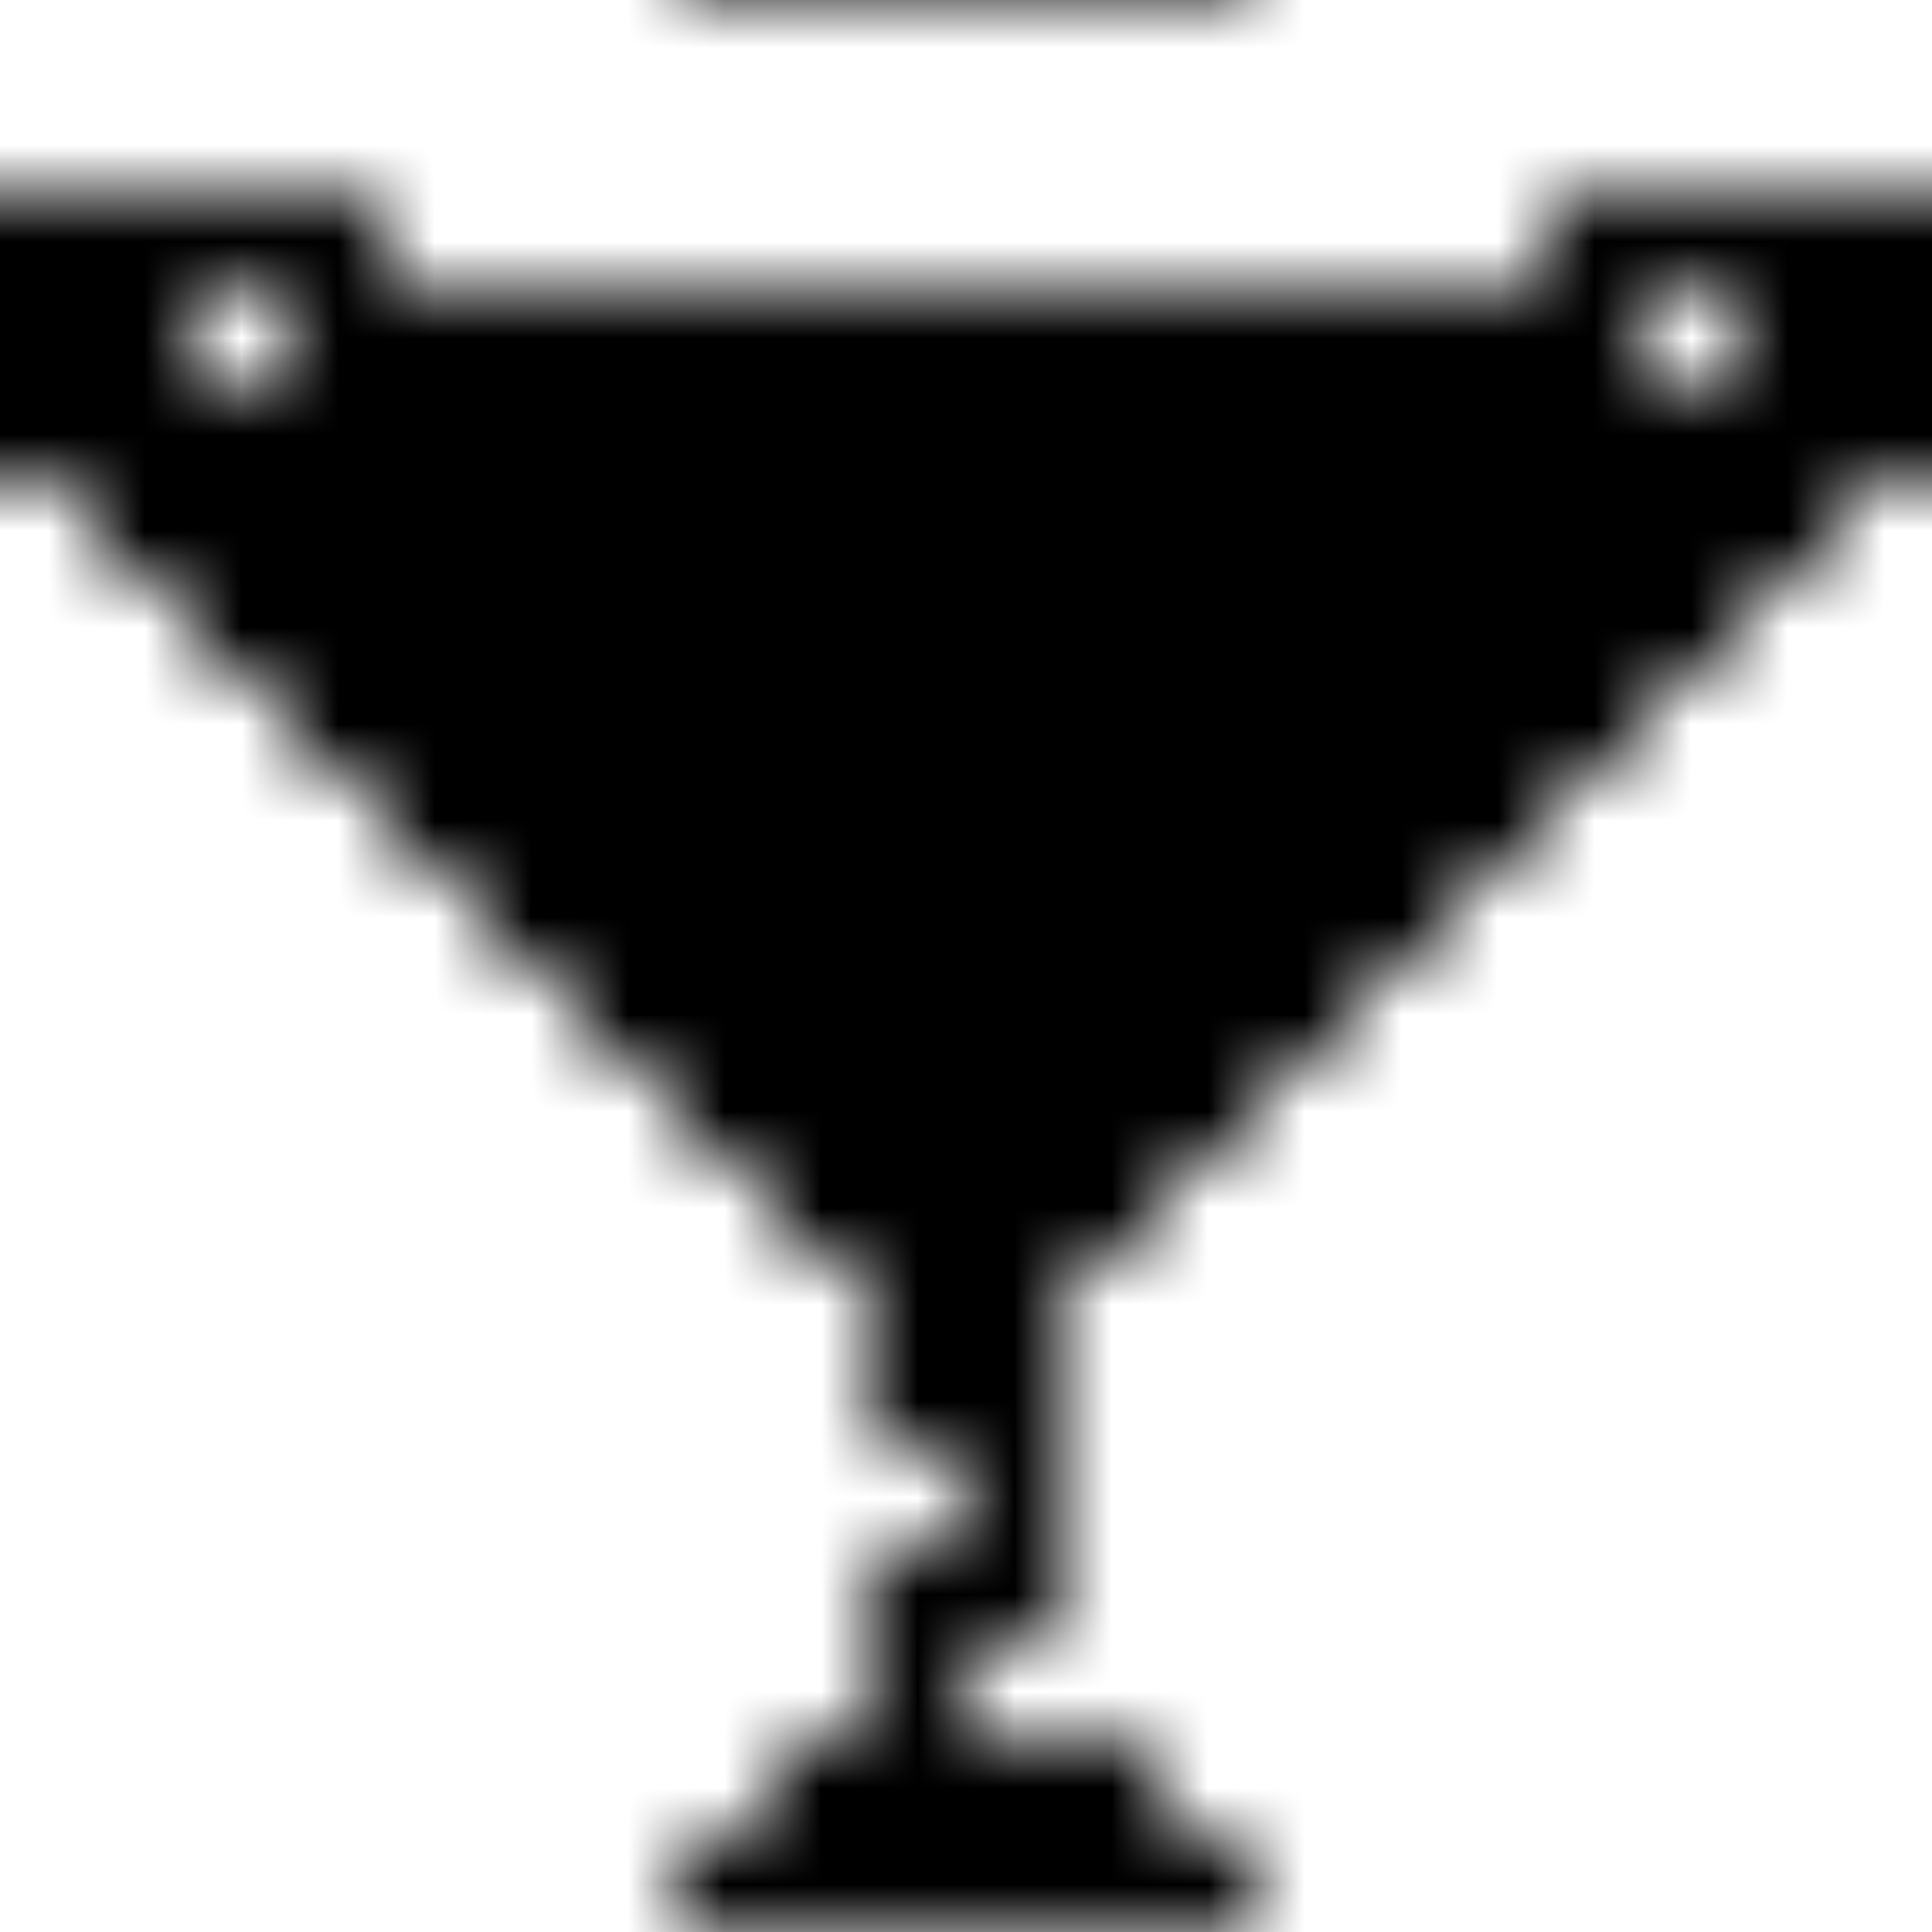 <svg xmlns="http://www.w3.org/2000/svg" version="1.1" xmlns:xlink="http://www.w3.org/1999/xlink" xmlns:svgjs="http://svgjs.dev/svgjs" viewBox="0 0 800 800" preserveAspectRatio="xMidYMid slice"><defs><pattern id="pppixelate-pattern" width="20" height="20" patternUnits="userSpaceOnUse" patternTransform="translate(0 0) scale(40) rotate(0)" shape-rendering="crispEdges">
    <rect width="1" height="1" x="0" y="2" fill="hsl(265, 55%, 20%)"></rect><rect width="1" height="1" x="1" y="2" fill="hsl(265, 55%, 20%)"></rect><rect width="1" height="1" x="2" y="2" fill="hsl(265, 55%, 20%)"></rect><rect width="1" height="1" x="3" y="2" fill="hsl(265, 55%, 20%)"></rect><rect width="1" height="1" x="16" y="2" fill="hsl(265, 55%, 20%)"></rect><rect width="1" height="1" x="17" y="2" fill="hsl(265, 55%, 20%)"></rect><rect width="1" height="1" x="18" y="2" fill="hsl(265, 55%, 20%)"></rect><rect width="1" height="1" x="19" y="2" fill="hsl(265, 55%, 20%)"></rect><rect width="1" height="1" x="0" y="3" fill="hsl(265, 55%, 20%)"></rect><rect width="1" height="1" x="1" y="3" fill="hsl(341, 100%, 85%)"></rect><rect width="1" height="1" x="3" y="3" fill="hsl(265, 55%, 20%)"></rect><rect width="1" height="1" x="4" y="3" fill="hsl(265, 55%, 20%)"></rect><rect width="1" height="1" x="5" y="3" fill="hsl(265, 55%, 20%)"></rect><rect width="1" height="1" x="6" y="3" fill="hsl(265, 55%, 20%)"></rect><rect width="1" height="1" x="7" y="3" fill="hsl(265, 55%, 20%)"></rect><rect width="1" height="1" x="8" y="3" fill="hsl(265, 55%, 20%)"></rect><rect width="1" height="1" x="9" y="3" fill="hsl(265, 55%, 20%)"></rect><rect width="1" height="1" x="10" y="3" fill="hsl(265, 55%, 20%)"></rect><rect width="1" height="1" x="11" y="3" fill="hsl(265, 55%, 20%)"></rect><rect width="1" height="1" x="12" y="3" fill="hsl(265, 55%, 20%)"></rect><rect width="1" height="1" x="13" y="3" fill="hsl(265, 55%, 20%)"></rect><rect width="1" height="1" x="14" y="3" fill="hsl(265, 55%, 20%)"></rect><rect width="1" height="1" x="15" y="3" fill="hsl(265, 55%, 20%)"></rect><rect width="1" height="1" x="16" y="3" fill="hsl(265, 55%, 20%)"></rect><rect width="1" height="1" x="18" y="3" fill="hsl(341, 100%, 85%)"></rect><rect width="1" height="1" x="19" y="3" fill="hsl(265, 55%, 20%)"></rect><rect width="1" height="1" x="0" y="4" fill="hsl(265, 55%, 20%)"></rect><rect width="1" height="1" x="1" y="4" fill="hsl(341, 100%, 85%)"></rect><rect width="1" height="1" x="2" y="4" fill="hsl(341, 100%, 85%)"></rect><rect width="1" height="1" x="3" y="4" fill="hsl(341, 100%, 85%)"></rect><rect width="1" height="1" x="4" y="4" fill="hsl(341, 100%, 85%)"></rect><rect width="1" height="1" x="5" y="4" fill="hsl(341, 100%, 85%)"></rect><rect width="1" height="1" x="6" y="4" fill="hsl(341, 100%, 85%)"></rect><rect width="1" height="1" x="7" y="4" fill="hsl(341, 100%, 85%)"></rect><rect width="1" height="1" x="8" y="4" fill="hsl(341, 100%, 85%)"></rect><rect width="1" height="1" x="9" y="4" fill="hsl(341, 100%, 85%)"></rect><rect width="1" height="1" x="10" y="4" fill="hsl(341, 100%, 85%)"></rect><rect width="1" height="1" x="11" y="4" fill="hsl(39, 100%, 89%)"></rect><rect width="1" height="1" x="12" y="4" fill="hsl(341, 100%, 85%)"></rect><rect width="1" height="1" x="13" y="4" fill="hsl(341, 100%, 85%)"></rect><rect width="1" height="1" x="14" y="4" fill="hsl(341, 100%, 85%)"></rect><rect width="1" height="1" x="15" y="4" fill="hsl(341, 100%, 85%)"></rect><rect width="1" height="1" x="16" y="4" fill="hsl(341, 100%, 85%)"></rect><rect width="1" height="1" x="17" y="4" fill="hsl(341, 100%, 85%)"></rect><rect width="1" height="1" x="18" y="4" fill="hsl(341, 100%, 85%)"></rect><rect width="1" height="1" x="19" y="4" fill="hsl(265, 55%, 20%)"></rect><rect width="1" height="1" x="1" y="5" fill="hsl(265, 55%, 20%)"></rect><rect width="1" height="1" x="2" y="5" fill="hsl(265, 55%, 20%)"></rect><rect width="1" height="1" x="3" y="5" fill="hsl(341, 100%, 85%)"></rect><rect width="1" height="1" x="4" y="5" fill="hsl(341, 100%, 85%)"></rect><rect width="1" height="1" x="5" y="5" fill="hsl(39, 100%, 89%)"></rect><rect width="1" height="1" x="6" y="5" fill="hsl(341, 100%, 85%)"></rect><rect width="1" height="1" x="7" y="5" fill="hsl(341, 100%, 85%)"></rect><rect width="1" height="1" x="8" y="5" fill="hsl(341, 100%, 85%)"></rect><rect width="1" height="1" x="9" y="5" fill="hsl(158, 100%, 67%)"></rect><rect width="1" height="1" x="10" y="5" fill="hsl(158, 100%, 67%)"></rect><rect width="1" height="1" x="11" y="5" fill="hsl(158, 100%, 67%)"></rect><rect width="1" height="1" x="12" y="5" fill="hsl(158, 100%, 67%)"></rect><rect width="1" height="1" x="13" y="5" fill="hsl(341, 100%, 85%)"></rect><rect width="1" height="1" x="14" y="5" fill="hsl(341, 100%, 85%)"></rect><rect width="1" height="1" x="15" y="5" fill="hsl(341, 100%, 85%)"></rect><rect width="1" height="1" x="16" y="5" fill="hsl(341, 100%, 85%)"></rect><rect width="1" height="1" x="17" y="5" fill="hsl(341, 100%, 85%)"></rect><rect width="1" height="1" x="18" y="5" fill="hsl(265, 55%, 20%)"></rect><rect width="1" height="1" x="2" y="6" fill="hsl(265, 55%, 20%)"></rect><rect width="1" height="1" x="3" y="6" fill="hsl(265, 55%, 20%)"></rect><rect width="1" height="1" x="4" y="6" fill="hsl(341, 100%, 85%)"></rect><rect width="1" height="1" x="5" y="6" fill="hsl(341, 100%, 85%)"></rect><rect width="1" height="1" x="6" y="6" fill="hsl(341, 100%, 85%)"></rect><rect width="1" height="1" x="7" y="6" fill="hsl(341, 100%, 85%)"></rect><rect width="1" height="1" x="8" y="6" fill="hsl(341, 100%, 85%)"></rect><rect width="1" height="1" x="9" y="6" fill="hsl(341, 100%, 85%)"></rect><rect width="1" height="1" x="10" y="6" fill="hsl(341, 100%, 85%)"></rect><rect width="1" height="1" x="11" y="6" fill="hsl(341, 100%, 85%)"></rect><rect width="1" height="1" x="12" y="6" fill="hsl(158, 100%, 67%)"></rect><rect width="1" height="1" x="13" y="6" fill="hsl(158, 100%, 67%)"></rect><rect width="1" height="1" x="14" y="6" fill="hsl(158, 100%, 67%)"></rect><rect width="1" height="1" x="15" y="6" fill="hsl(341, 100%, 85%)"></rect><rect width="1" height="1" x="16" y="6" fill="hsl(341, 100%, 85%)"></rect><rect width="1" height="1" x="17" y="6" fill="hsl(265, 55%, 20%)"></rect><rect width="1" height="1" x="3" y="7" fill="hsl(265, 55%, 20%)"></rect><rect width="1" height="1" x="4" y="7" fill="hsl(265, 55%, 20%)"></rect><rect width="1" height="1" x="5" y="7" fill="hsl(158, 100%, 67%)"></rect><rect width="1" height="1" x="6" y="7" fill="hsl(158, 100%, 67%)"></rect><rect width="1" height="1" x="7" y="7" fill="hsl(158, 100%, 67%)"></rect><rect width="1" height="1" x="8" y="7" fill="hsl(341, 100%, 85%)"></rect><rect width="1" height="1" x="9" y="7" fill="hsl(341, 100%, 85%)"></rect><rect width="1" height="1" x="10" y="7" fill="hsl(341, 100%, 85%)"></rect><rect width="1" height="1" x="11" y="7" fill="hsl(39, 100%, 89%)"></rect><rect width="1" height="1" x="12" y="7" fill="hsl(341, 100%, 85%)"></rect><rect width="1" height="1" x="13" y="7" fill="hsl(341, 100%, 85%)"></rect><rect width="1" height="1" x="14" y="7" fill="hsl(341, 100%, 85%)"></rect><rect width="1" height="1" x="15" y="7" fill="hsl(341, 100%, 85%)"></rect><rect width="1" height="1" x="16" y="7" fill="hsl(265, 55%, 20%)"></rect><rect width="1" height="1" x="4" y="8" fill="hsl(265, 55%, 20%)"></rect><rect width="1" height="1" x="5" y="8" fill="hsl(265, 55%, 20%)"></rect><rect width="1" height="1" x="6" y="8" fill="hsl(341, 100%, 85%)"></rect><rect width="1" height="1" x="7" y="8" fill="hsl(158, 100%, 67%)"></rect><rect width="1" height="1" x="8" y="8" fill="hsl(158, 100%, 67%)"></rect><rect width="1" height="1" x="9" y="8" fill="hsl(158, 100%, 67%)"></rect><rect width="1" height="1" x="10" y="8" fill="hsl(158, 100%, 67%)"></rect><rect width="1" height="1" x="11" y="8" fill="hsl(341, 100%, 85%)"></rect><rect width="1" height="1" x="12" y="8" fill="hsl(341, 100%, 85%)"></rect><rect width="1" height="1" x="13" y="8" fill="hsl(341, 100%, 85%)"></rect><rect width="1" height="1" x="14" y="8" fill="hsl(341, 100%, 85%)"></rect><rect width="1" height="1" x="15" y="8" fill="hsl(265, 55%, 20%)"></rect><rect width="1" height="1" x="5" y="9" fill="hsl(265, 55%, 20%)"></rect><rect width="1" height="1" x="6" y="9" fill="hsl(265, 55%, 20%)"></rect><rect width="1" height="1" x="7" y="9" fill="hsl(341, 100%, 85%)"></rect><rect width="1" height="1" x="8" y="9" fill="hsl(158, 100%, 67%)"></rect><rect width="1" height="1" x="9" y="9" fill="hsl(158, 100%, 67%)"></rect><rect width="1" height="1" x="10" y="9" fill="hsl(158, 100%, 67%)"></rect><rect width="1" height="1" x="11" y="9" fill="hsl(158, 100%, 67%)"></rect><rect width="1" height="1" x="12" y="9" fill="hsl(158, 100%, 67%)"></rect><rect width="1" height="1" x="13" y="9" fill="hsl(341, 100%, 85%)"></rect><rect width="1" height="1" x="14" y="9" fill="hsl(265, 55%, 20%)"></rect><rect width="1" height="1" x="6" y="10" fill="hsl(265, 55%, 20%)"></rect><rect width="1" height="1" x="7" y="10" fill="hsl(265, 55%, 20%)"></rect><rect width="1" height="1" x="8" y="10" fill="hsl(341, 100%, 85%)"></rect><rect width="1" height="1" x="9" y="10" fill="hsl(158, 100%, 67%)"></rect><rect width="1" height="1" x="10" y="10" fill="hsl(158, 100%, 67%)"></rect><rect width="1" height="1" x="11" y="10" fill="hsl(158, 100%, 67%)"></rect><rect width="1" height="1" x="12" y="10" fill="hsl(158, 100%, 67%)"></rect><rect width="1" height="1" x="13" y="10" fill="hsl(265, 55%, 20%)"></rect><rect width="1" height="1" x="7" y="11" fill="hsl(265, 55%, 20%)"></rect><rect width="1" height="1" x="8" y="11" fill="hsl(265, 55%, 20%)"></rect><rect width="1" height="1" x="9" y="11" fill="hsl(39, 100%, 89%)"></rect><rect width="1" height="1" x="10" y="11" fill="hsl(341, 100%, 85%)"></rect><rect width="1" height="1" x="11" y="11" fill="hsl(158, 100%, 67%)"></rect><rect width="1" height="1" x="12" y="11" fill="hsl(265, 55%, 20%)"></rect><rect width="1" height="1" x="8" y="12" fill="hsl(265, 55%, 20%)"></rect><rect width="1" height="1" x="9" y="12" fill="hsl(265, 55%, 20%)"></rect><rect width="1" height="1" x="10" y="12" fill="hsl(341, 100%, 85%)"></rect><rect width="1" height="1" x="11" y="12" fill="hsl(265, 55%, 20%)"></rect><rect width="1" height="1" x="9" y="13" fill="hsl(265, 55%, 20%)"></rect><rect width="1" height="1" x="10" y="13" fill="hsl(265, 55%, 20%)"></rect><rect width="1" height="1" x="9" y="14" fill="hsl(265, 55%, 20%)"></rect><rect width="1" height="1" x="10" y="14" fill="hsl(265, 55%, 20%)"></rect><rect width="1" height="1" x="10" y="15" fill="hsl(265, 55%, 20%)"></rect><rect width="1" height="1" x="9" y="16" fill="hsl(265, 55%, 20%)"></rect><rect width="1" height="1" x="10" y="16" fill="hsl(265, 55%, 20%)"></rect><rect width="1" height="1" x="9" y="17" fill="hsl(265, 55%, 20%)"></rect><rect width="1" height="1" x="8" y="18" fill="hsl(265, 55%, 20%)"></rect><rect width="1" height="1" x="9" y="18" fill="hsl(265, 55%, 20%)"></rect><rect width="1" height="1" x="10" y="18" fill="hsl(265, 55%, 20%)"></rect><rect width="1" height="1" x="11" y="18" fill="hsl(265, 55%, 20%)"></rect><rect width="1" height="1" x="7" y="19" fill="hsl(265, 55%, 20%)"></rect><rect width="1" height="1" x="8" y="19" fill="hsl(265, 55%, 20%)"></rect><rect width="1" height="1" x="9" y="19" fill="hsl(265, 55%, 20%)"></rect><rect width="1" height="1" x="10" y="19" fill="hsl(265, 55%, 20%)"></rect><rect width="1" height="1" x="11" y="19" fill="hsl(265, 55%, 20%)"></rect><rect width="1" height="1" x="12" y="19" fill="hsl(265, 55%, 20%)"></rect>
  </pattern></defs><rect width="100%" height="100%" fill="url(#pppixelate-pattern)"></rect></svg>